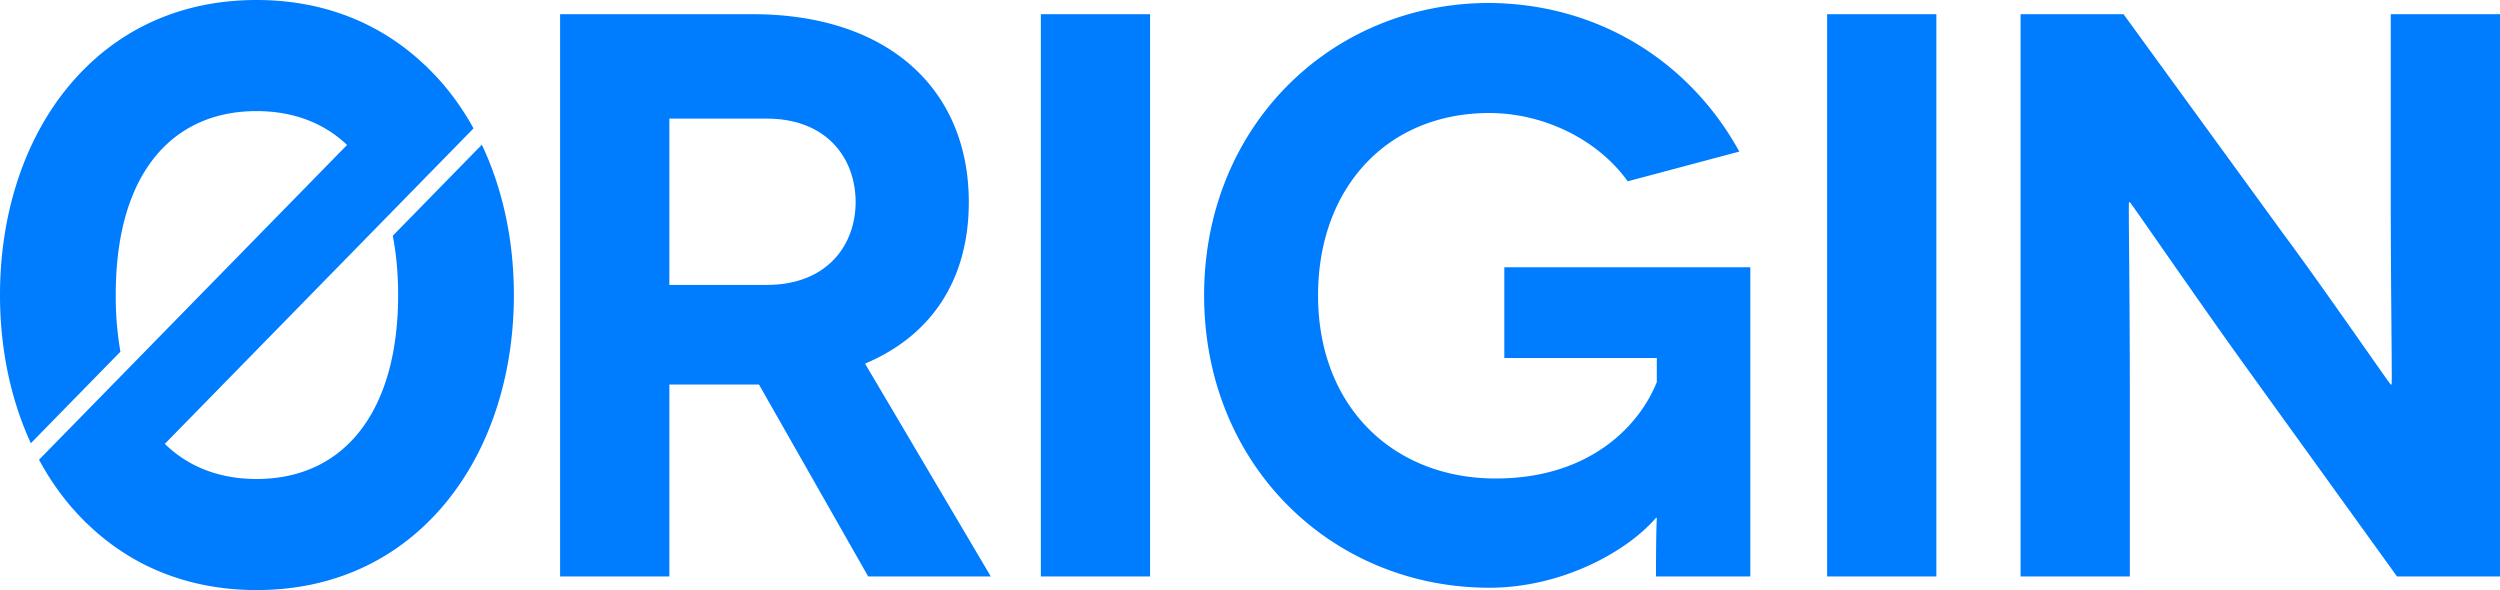 <svg xmlns="http://www.w3.org/2000/svg" width="161" height="38" viewBox="0 0 161 38">
    <path fill="#007CFF" fill-rule="evenodd" d="M31.031 9.32l-5.737 5.865c.228 1.162.346 2.437.346 3.815 0 7.418-3.408 11.847-9.119 11.847-2.381 0-4.39-.779-5.907-2.262l19.88-20.317A17.269 17.269 0 0 0 28.67 5.58c-.287-.346-.589-.67-.898-.984l.002-.002c-.04-.041-.083-.08-.124-.121-.092-.09-.18-.187-.273-.275l-.006.005C24.485 1.45 20.775 0 16.521 0 11.606 0 7.414 1.93 4.398 5.58 1.56 9.014 0 13.78 0 19c0 3.47.692 6.735 1.987 9.544l5.768-5.895A20.705 20.705 0 0 1 7.454 19c0-3.413.679-6.174 2.02-8.205 1.573-2.381 4.01-3.64 7.047-3.64 2.365 0 4.333.761 5.83 2.18L2.514 29.607a17.271 17.271 0 0 0 1.884 2.812c.141.172.288.336.436.5l.004.005c.17.189.344.373.521.552l.066.068c.056.057.11.117.168.172l.006-.006C8.487 36.519 12.225 38 16.521 38c4.919 0 9.12-1.93 12.149-5.58 2.852-3.437 4.424-8.203 4.424-13.42 0-3.522-.719-6.838-2.063-9.68zM161 .916v36.21h-6.63l-10.072-13.967c-3.188-4.448-7.086-10.138-7.137-10.138h-.05c-.05 0 .05 5.224.05 12.414v11.691h-7.035V.915h6.63l10.274 14.122c2.43 3.259 6.883 9.725 6.934 9.725h.051c.05 0-.05-5.897-.05-12.001V.915H161zm-43.333 36.21h7.035V.915h-7.035v36.21zm-11.02-3.777c-1.923 2.225-6.124 4.501-10.73 4.501-10.172 0-18.372-7.915-18.372-18.83 0-10.913 8.2-18.828 18.372-18.828 7.035.052 12.906 3.776 16.095 9.57l-7.187 1.914c-1.924-2.69-5.416-4.397-8.908-4.397-6.63 0-11.034 4.863-11.034 11.742 0 7.19 4.86 11.794 11.44 11.794 6.073 0 9.261-3.414 10.375-6.208v-1.55h-9.82V17.21h15.843v19.915h-6.075c0-3 .052-3.725.052-3.777h-.052zM67.03 37.125h7.035V.915H67.03v36.21zM43.107 18.348h6.275c3.898 0 5.72-2.587 5.72-5.328 0-2.845-1.873-5.38-5.72-5.38h-6.275v10.708zm12.805 18.777l-7.035-12.363H43.107v12.363h-7.036V.915h12.4c8.707 0 13.92 4.81 13.92 12.105 0 4.966-2.38 8.587-6.682 10.397l8.099 13.708h-7.896z"/>
</svg>
